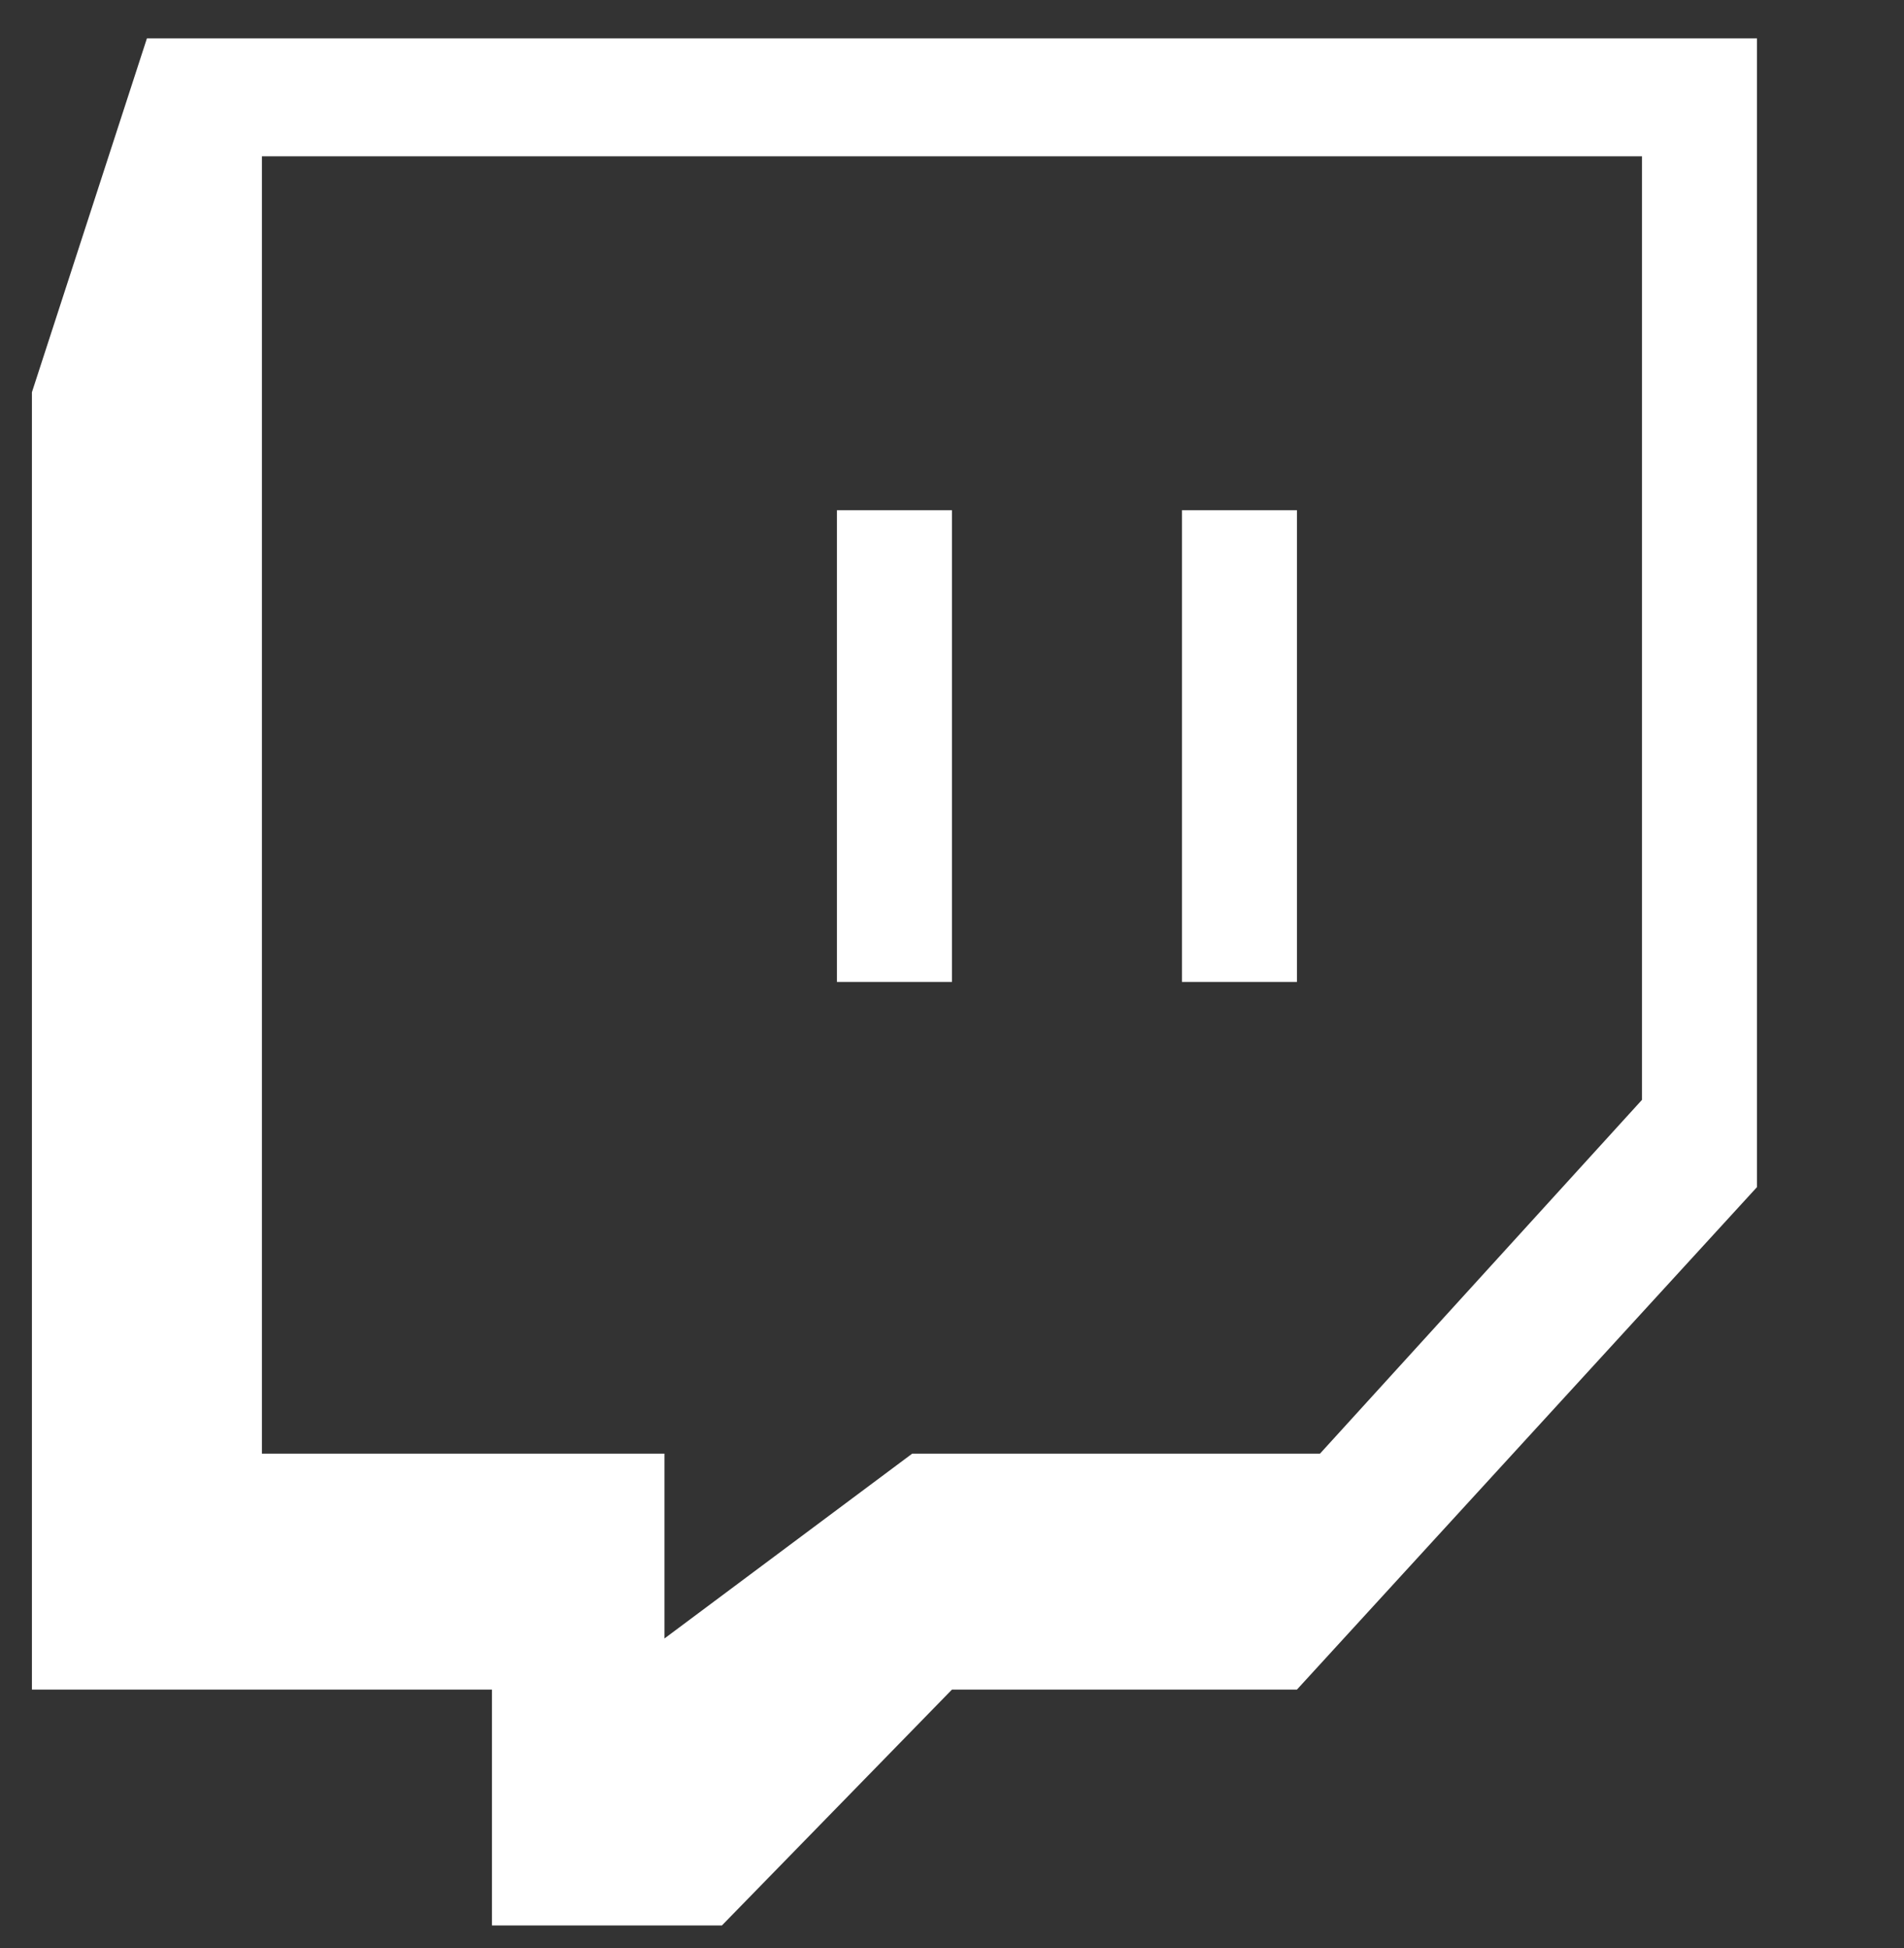 <svg width="43" height="44" viewBox="0 0 43 44" fill="none" xmlns="http://www.w3.org/2000/svg">
<rect x="0" y="0" width="43" height="44" fill="#333333" stroke="none"/>
<g clipPath="url(#clip0_2280_239)">
<path d="M3.318 0.867L0.721 8.859V38.161H11.11V43.488H16.304L21.499 38.161H29.29L39.679 26.813V0.867H3.318ZM37.082 24.842L29.81 32.833H20.6L15.006 37.007V32.833H5.915V3.531H37.082V24.842Z" fill="white"/>
<path d="M18.901 11.523H21.499V22.178H18.901V11.523ZM26.693 11.523H29.29V22.178H26.693V11.523Z" fill="white"/>
</g>
<defs>
<clipPath id="clip0_2280_239">
<rect width="41.555" height="42.621" fill="white" transform="translate(0.721 0.867)"/>
</clipPath>
</defs>
</svg>
